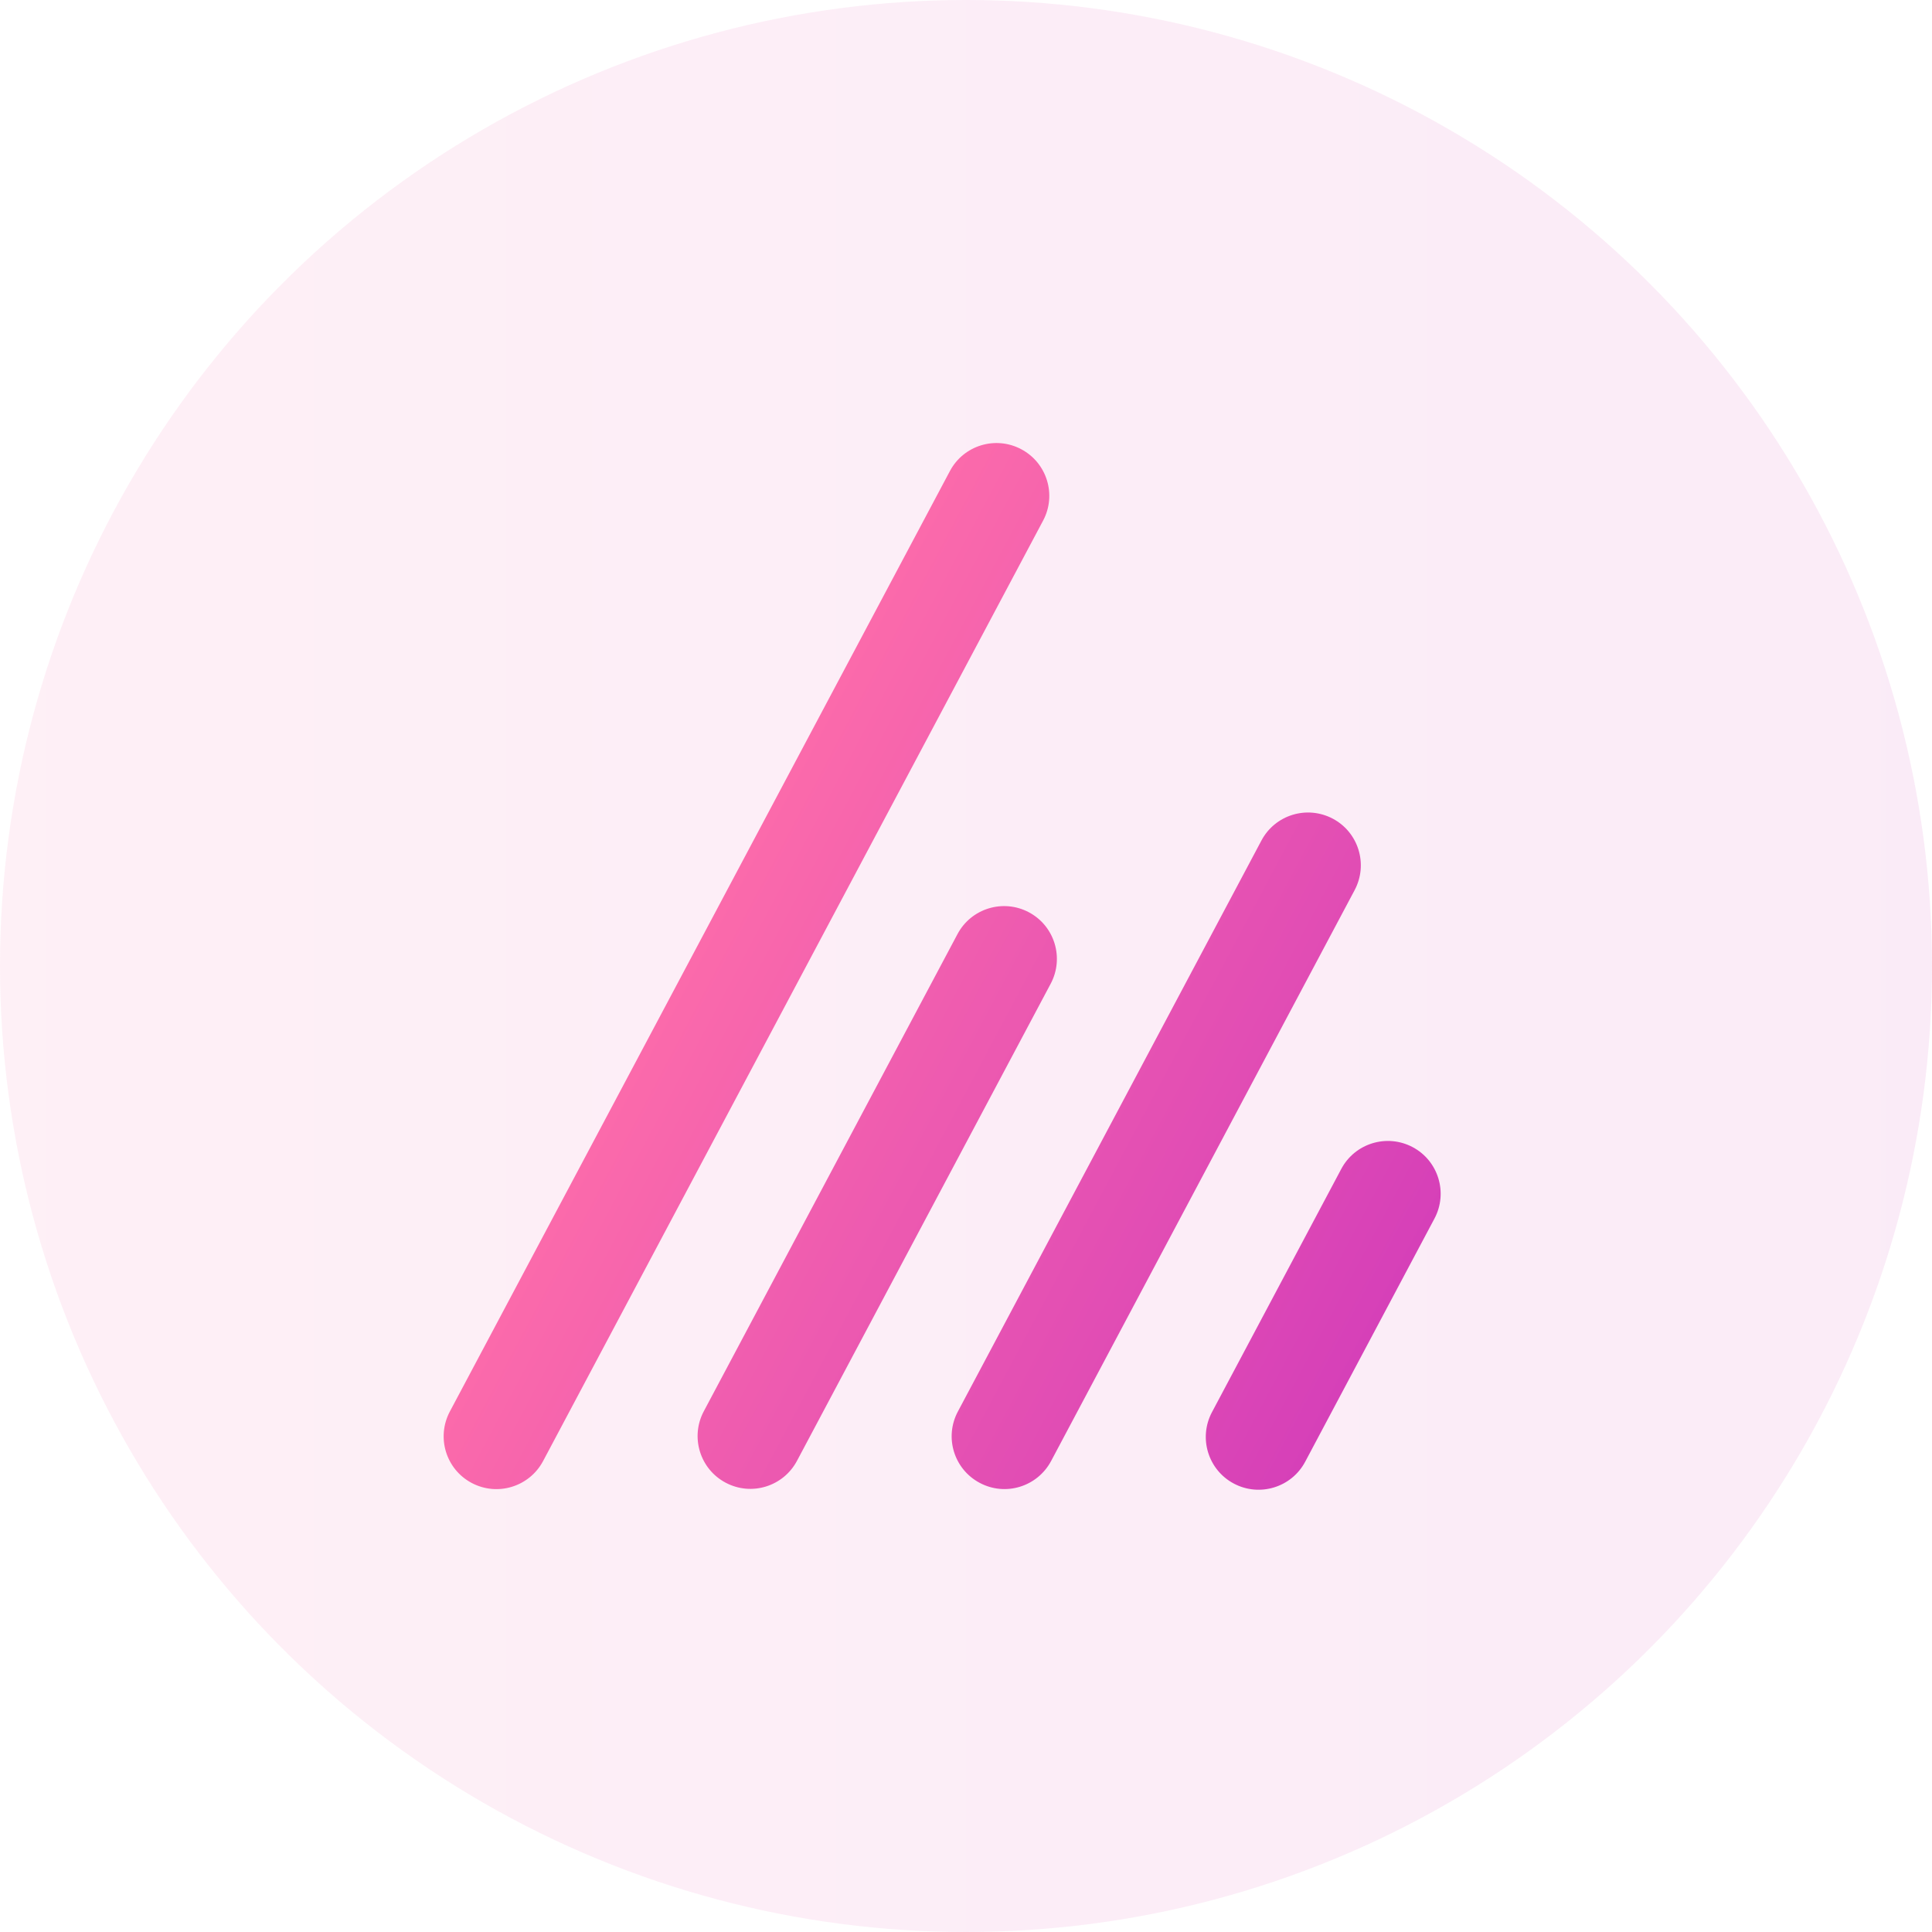 <svg width="25" height="25" viewBox="0 0 25 25" fill="none" xmlns="http://www.w3.org/2000/svg">
<circle cx="12.5" cy="12.5" r="12.5" fill="url(#paint0_linear_3682_7577)" fill-opacity="0.1"/>
<g clip-path="url(#clip0_3682_7577)">
<path fill-rule="evenodd" clip-rule="evenodd" d="M13.498 6.736C13.675 6.403 13.548 5.99 13.215 5.813C12.882 5.636 12.469 5.762 12.292 6.095L5.821 18.265C5.644 18.599 5.77 19.012 6.103 19.189C6.436 19.366 6.849 19.24 7.027 18.907L13.498 6.736ZM13.596 12.729C13.773 12.396 13.647 11.982 13.314 11.805C12.981 11.628 12.567 11.754 12.39 12.087L9.107 18.262C8.93 18.595 9.056 19.009 9.39 19.186C9.723 19.363 10.136 19.236 10.313 18.903L13.596 12.729ZM16.323 10.876C16.5 10.543 16.913 10.417 17.247 10.594C17.58 10.771 17.706 11.185 17.529 11.518L13.601 18.906C13.423 19.239 13.01 19.366 12.677 19.188C12.344 19.011 12.217 18.598 12.395 18.265L16.323 10.876ZM18.562 15.768C18.739 15.435 18.613 15.021 18.28 14.844C17.947 14.667 17.533 14.793 17.356 15.126L15.683 18.273C15.506 18.606 15.632 19.02 15.965 19.197C16.298 19.374 16.712 19.248 16.889 18.915L18.562 15.768Z" fill="url(#paint1_linear_3682_7577)"/>
</g>
<defs>
<linearGradient id="paint0_linear_3682_7577" x1="25" y1="11" x2="1.73093e-08" y2="11" gradientUnits="userSpaceOnUse">
<stop stop-color="#D640B8"/>
<stop offset="1" stop-color="#FB6AAB"/>
</linearGradient>
<linearGradient id="paint1_linear_3682_7577" x1="18.381" y1="16.109" x2="9.483" y2="11.378" gradientUnits="userSpaceOnUse">
<stop stop-color="#D640B8"/>
<stop offset="1" stop-color="#FB6AAB"/>
</linearGradient>
<clipPath id="clip0_3682_7577">
<rect width="14" height="14" fill="white" transform="translate(5.5 5.5)"/>
</clipPath>
</defs>
</svg>
